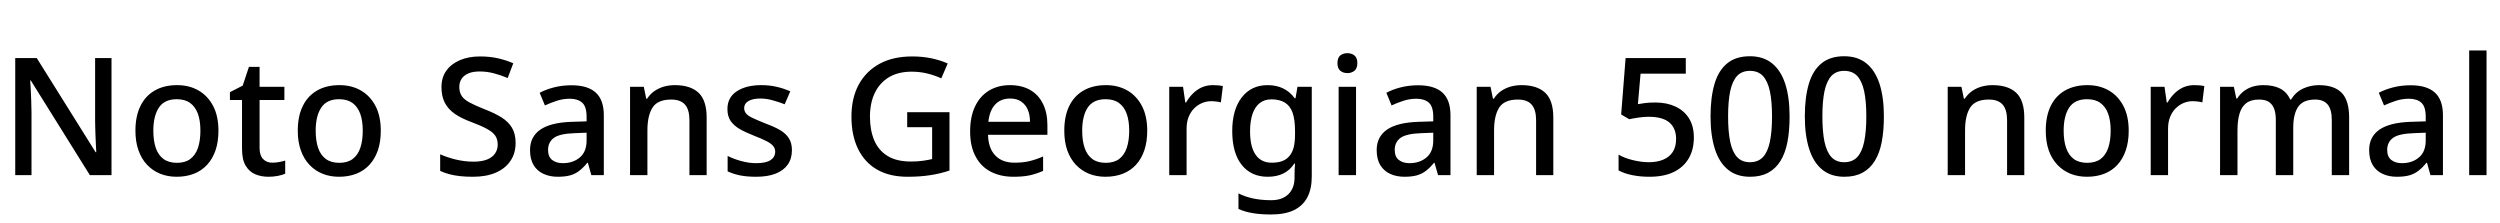<svg xmlns="http://www.w3.org/2000/svg" xmlns:xlink="http://www.w3.org/1999/xlink" width="365.88" height="32.64"><path fill="black" d="M16.32 8.50L16.32 25.63L13.15 25.63L4.51 11.78L4.42 11.78Q4.46 12.34 4.50 13.10Q4.54 13.87 4.57 14.71Q4.61 15.55 4.61 16.39L4.61 16.39L4.61 25.63L2.23 25.63L2.23 8.50L5.38 8.50L13.99 22.27L14.09 22.27Q14.06 21.86 14.03 21.10Q13.99 20.33 13.96 19.44Q13.92 18.55 13.92 17.83L13.92 17.83L13.92 8.50L16.32 8.50ZM31.97 19.13L31.97 19.13Q31.97 20.76 31.54 22.01Q31.10 23.26 30.31 24.12Q29.52 24.98 28.38 25.43Q27.24 25.87 25.85 25.87L25.85 25.87Q24.55 25.87 23.45 25.43Q22.34 24.98 21.53 24.12Q20.71 23.26 20.27 22.01Q19.82 20.76 19.82 19.13L19.82 19.13Q19.82 16.99 20.56 15.50Q21.29 14.02 22.66 13.24Q24.02 12.46 25.92 12.46L25.92 12.46Q27.70 12.46 29.05 13.24Q30.41 14.02 31.19 15.50Q31.97 16.99 31.97 19.13ZM22.44 19.13L22.44 19.13Q22.44 20.59 22.80 21.65Q23.16 22.70 23.93 23.27Q24.70 23.83 25.90 23.83L25.90 23.83Q27.10 23.83 27.85 23.27Q28.61 22.70 28.97 21.65Q29.33 20.59 29.33 19.13L29.33 19.13Q29.33 17.66 28.96 16.64Q28.58 15.62 27.83 15.07Q27.07 14.52 25.87 14.52L25.87 14.52Q24.07 14.52 23.26 15.74Q22.44 16.97 22.44 19.13ZM39.86 23.81L39.86 23.81Q40.37 23.81 40.87 23.71Q41.38 23.62 41.74 23.50L41.74 23.50L41.74 25.42Q41.33 25.61 40.67 25.74Q40.01 25.87 39.29 25.87L39.29 25.87Q38.23 25.87 37.37 25.51Q36.50 25.15 35.96 24.26Q35.42 23.38 35.42 21.77L35.42 21.77L35.42 14.64L33.65 14.64L33.65 13.49L35.52 12.53L36.43 9.79L37.99 9.79L37.99 12.70L41.62 12.70L41.62 14.64L37.99 14.64L37.99 21.67Q37.99 22.75 38.51 23.28Q39.02 23.81 39.86 23.81ZM55.73 19.13L55.73 19.13Q55.73 20.76 55.30 22.01Q54.86 23.26 54.07 24.12Q53.28 24.98 52.14 25.43Q51 25.87 49.61 25.87L49.61 25.87Q48.31 25.87 47.21 25.43Q46.10 24.98 45.29 24.12Q44.47 23.26 44.03 22.01Q43.58 20.76 43.58 19.13L43.58 19.13Q43.58 16.99 44.32 15.50Q45.05 14.02 46.42 13.24Q47.78 12.46 49.68 12.46L49.68 12.46Q51.46 12.46 52.81 13.24Q54.17 14.02 54.95 15.50Q55.73 16.99 55.73 19.13ZM46.20 19.13L46.20 19.13Q46.20 20.59 46.56 21.65Q46.92 22.70 47.69 23.27Q48.46 23.83 49.66 23.83L49.66 23.83Q50.86 23.83 51.61 23.27Q52.37 22.70 52.73 21.65Q53.09 20.59 53.09 19.13L53.09 19.13Q53.09 17.66 52.72 16.64Q52.34 15.62 51.59 15.07Q50.83 14.52 49.63 14.52L49.63 14.52Q47.83 14.52 47.02 15.74Q46.20 16.97 46.20 19.13ZM75.46 20.93L75.46 20.93Q75.46 22.44 74.71 23.54Q73.97 24.65 72.58 25.26Q71.18 25.87 69.22 25.87L69.22 25.87Q68.21 25.87 67.33 25.78Q66.46 25.68 65.74 25.49Q65.02 25.30 64.42 25.01L64.42 25.01L64.42 22.58Q65.38 23.02 66.68 23.34Q67.99 23.66 69.31 23.66L69.31 23.66Q70.49 23.66 71.27 23.35Q72.05 23.04 72.44 22.48Q72.84 21.91 72.84 21.17L72.84 21.17Q72.84 20.40 72.49 19.87Q72.14 19.34 71.30 18.88Q70.46 18.41 68.98 17.86L68.98 17.86Q67.54 17.33 66.56 16.66Q65.59 15.98 65.10 15.04Q64.61 14.09 64.61 12.74L64.61 12.74Q64.61 11.33 65.33 10.33Q66.05 9.34 67.32 8.80Q68.59 8.26 70.25 8.26L70.25 8.26Q71.71 8.26 72.92 8.54Q74.14 8.83 75.12 9.26L75.12 9.26L74.30 11.42Q73.37 11.02 72.32 10.74Q71.28 10.46 70.20 10.46L70.20 10.46Q69.19 10.46 68.53 10.75Q67.87 11.04 67.55 11.54Q67.22 12.05 67.22 12.72L67.22 12.72Q67.22 13.51 67.57 14.04Q67.92 14.57 68.72 15.00Q69.53 15.43 70.90 15.98L70.90 15.98Q72.36 16.54 73.38 17.17Q74.40 17.81 74.93 18.70Q75.46 19.58 75.46 20.93ZM83.64 12.48L83.64 12.48Q86.02 12.48 87.19 13.55Q88.37 14.62 88.37 16.87L88.37 16.87L88.37 25.63L86.54 25.63L86.04 23.83L85.94 23.83Q85.39 24.53 84.80 24.98Q84.22 25.44 83.46 25.66Q82.70 25.87 81.62 25.87L81.62 25.87Q80.47 25.87 79.55 25.45Q78.62 25.03 78.10 24.17Q77.57 23.30 77.57 21.96L77.57 21.96Q77.57 20.02 79.08 18.97Q80.59 17.93 83.66 17.83L83.66 17.83L85.85 17.76L85.85 17.09Q85.85 15.60 85.20 15.02Q84.55 14.45 83.38 14.45L83.38 14.45Q82.42 14.45 81.49 14.75Q80.57 15.05 79.75 15.43L79.75 15.43L78.98 13.58Q79.87 13.10 81.07 12.79Q82.27 12.48 83.64 12.48ZM85.85 19.42L84.10 19.49Q81.91 19.56 81.06 20.18Q80.21 20.81 80.21 21.94L80.21 21.94Q80.21 22.94 80.81 23.41Q81.41 23.88 82.37 23.88L82.37 23.88Q83.86 23.88 84.85 23.05Q85.85 22.22 85.85 20.54L85.85 20.54L85.85 19.42ZM98.76 12.46L98.76 12.46Q101.04 12.46 102.23 13.57Q103.42 14.69 103.42 17.21L103.42 17.21L103.42 25.63L100.90 25.63L100.90 17.57Q100.90 16.06 100.25 15.31Q99.60 14.57 98.23 14.57L98.23 14.57Q96.26 14.57 95.51 15.73Q94.75 16.90 94.75 19.10L94.75 19.10L94.75 25.63L92.21 25.63L92.21 12.70L94.22 12.70L94.58 14.45L94.70 14.45Q95.14 13.78 95.77 13.33Q96.41 12.89 97.18 12.67Q97.94 12.46 98.76 12.46ZM115.90 21.98L115.90 21.98Q115.90 23.23 115.28 24.10Q114.67 24.96 113.50 25.42Q112.32 25.87 110.66 25.87L110.66 25.87Q109.32 25.87 108.31 25.67Q107.30 25.46 106.49 25.08L106.49 25.08L106.49 22.82Q107.35 23.26 108.48 23.57Q109.61 23.88 110.66 23.88L110.66 23.88Q112.13 23.88 112.79 23.42Q113.45 22.97 113.45 22.20L113.45 22.20Q113.45 21.74 113.18 21.40Q112.92 21.05 112.25 20.69Q111.58 20.33 110.33 19.85L110.33 19.85Q109.10 19.37 108.25 18.88Q107.40 18.38 106.93 17.70Q106.46 17.02 106.46 15.96L106.46 15.96Q106.46 14.26 107.83 13.36Q109.20 12.46 111.41 12.46L111.41 12.46Q112.61 12.46 113.65 12.70Q114.70 12.94 115.66 13.37L115.66 13.37L114.84 15.26Q114 14.93 113.09 14.68Q112.18 14.42 111.29 14.42L111.29 14.42Q110.14 14.42 109.52 14.80Q108.91 15.17 108.91 15.82L108.91 15.82Q108.91 16.27 109.20 16.62Q109.49 16.97 110.20 17.29Q110.90 17.62 112.10 18.10L112.10 18.10Q113.33 18.55 114.17 19.04Q115.01 19.54 115.45 20.23Q115.90 20.93 115.90 21.98ZM132.77 18.62L132.77 16.42L138.96 16.42L138.96 24.96Q137.59 25.42 136.12 25.64Q134.64 25.87 132.84 25.87L132.84 25.87Q130.20 25.87 128.38 24.83Q126.55 23.78 125.58 21.80Q124.61 19.82 124.61 17.06L124.61 17.06Q124.61 14.38 125.66 12.41Q126.72 10.44 128.70 9.35Q130.68 8.26 133.51 8.26L133.51 8.26Q134.98 8.26 136.30 8.53Q137.62 8.81 138.70 9.29L138.70 9.29L137.76 11.47Q136.85 11.04 135.73 10.76Q134.62 10.49 133.42 10.49L133.42 10.49Q131.47 10.49 130.10 11.30Q128.74 12.12 128.03 13.60Q127.32 15.07 127.32 17.09L127.32 17.09Q127.32 19.03 127.94 20.52Q128.57 22.01 129.89 22.82Q131.21 23.64 133.32 23.64L133.32 23.64Q134.30 23.64 135.06 23.53Q135.82 23.42 136.42 23.28L136.42 23.28L136.42 18.62L132.77 18.62ZM147.82 12.46L147.82 12.46Q149.52 12.46 150.76 13.16Q151.99 13.87 152.64 15.19Q153.29 16.51 153.29 18.31L153.29 18.31L153.29 19.73L144.60 19.73Q144.65 21.70 145.66 22.75Q146.66 23.81 148.49 23.81L148.49 23.81Q149.71 23.81 150.67 23.58Q151.63 23.35 152.66 22.90L152.66 22.90L152.66 25.01Q151.68 25.44 150.70 25.66Q149.71 25.87 148.32 25.87L148.32 25.87Q146.45 25.87 145.02 25.14Q143.59 24.41 142.79 22.92Q141.98 21.43 141.98 19.25L141.98 19.25Q141.98 17.09 142.70 15.58Q143.42 14.06 144.74 13.26Q146.06 12.46 147.82 12.46ZM147.84 14.42L147.84 14.42Q146.45 14.42 145.63 15.31Q144.82 16.20 144.65 17.83L144.65 17.83L150.74 17.83Q150.74 16.80 150.42 16.06Q150.10 15.31 149.46 14.87Q148.82 14.42 147.84 14.42ZM167.90 19.13L167.90 19.13Q167.90 20.76 167.47 22.01Q167.04 23.26 166.25 24.12Q165.46 24.98 164.32 25.43Q163.18 25.87 161.78 25.87L161.78 25.87Q160.49 25.87 159.38 25.43Q158.28 24.98 157.46 24.12Q156.65 23.26 156.20 22.01Q155.76 20.76 155.76 19.13L155.76 19.13Q155.76 16.99 156.49 15.50Q157.22 14.02 158.59 13.24Q159.96 12.46 161.86 12.46L161.86 12.46Q163.63 12.46 164.99 13.24Q166.34 14.02 167.12 15.50Q167.90 16.99 167.90 19.13ZM158.38 19.13L158.38 19.13Q158.38 20.59 158.74 21.65Q159.10 22.70 159.86 23.27Q160.63 23.83 161.83 23.83L161.83 23.83Q163.03 23.83 163.79 23.27Q164.54 22.70 164.90 21.65Q165.26 20.59 165.26 19.13L165.26 19.13Q165.26 17.66 164.89 16.64Q164.52 15.62 163.76 15.07Q163.01 14.52 161.81 14.52L161.81 14.52Q160.01 14.52 159.19 15.74Q158.38 16.97 158.38 19.13ZM177.48 12.46L177.48 12.46Q177.84 12.46 178.26 12.49Q178.68 12.53 178.97 12.60L178.97 12.60L178.68 14.98Q178.37 14.90 178.01 14.86Q177.65 14.81 177.24 14.81L177.24 14.81Q176.57 14.81 175.92 15.08Q175.27 15.36 174.77 15.86Q174.26 16.37 173.96 17.11Q173.66 17.86 173.66 18.84L173.66 18.84L173.66 25.63L171.12 25.63L171.12 12.70L173.14 12.70L173.47 15.00L173.59 15.00Q173.98 14.30 174.55 13.72Q175.13 13.13 175.87 12.79Q176.62 12.46 177.48 12.46ZM185.52 12.46L185.52 12.46Q186.82 12.46 187.81 12.95Q188.81 13.44 189.48 14.38L189.48 14.38L189.60 14.38L189.89 12.70L191.98 12.70L191.98 25.82Q191.98 27.65 191.33 28.88Q190.68 30.12 189.36 30.76Q188.04 31.39 186.00 31.39L186.00 31.39Q184.56 31.39 183.38 31.20Q182.21 31.01 181.25 30.58L181.25 30.58L181.25 28.30Q182.23 28.80 183.42 29.05Q184.61 29.30 186.05 29.30L186.05 29.30Q187.66 29.30 188.56 28.42Q189.46 27.53 189.46 25.99L189.46 25.99L189.46 25.54Q189.46 25.25 189.48 24.72Q189.50 24.19 189.53 23.93L189.53 23.93L189.43 23.93Q188.81 24.89 187.84 25.38Q186.86 25.87 185.54 25.87L185.54 25.87Q183.10 25.87 181.72 24.12Q180.34 22.37 180.34 19.18L180.34 19.18Q180.34 16.06 181.73 14.26Q183.12 12.46 185.52 12.46ZM186.07 14.54L186.07 14.54Q185.06 14.54 184.37 15.08Q183.67 15.62 183.31 16.67Q182.95 17.71 182.95 19.22L182.95 19.22Q182.95 21.48 183.76 22.64Q184.56 23.81 186.12 23.81L186.12 23.81Q187.03 23.81 187.67 23.57Q188.30 23.33 188.72 22.82Q189.14 22.32 189.34 21.54Q189.53 20.76 189.53 19.68L189.53 19.68L189.53 19.18Q189.53 17.54 189.18 16.52Q188.83 15.50 188.05 15.02Q187.27 14.54 186.07 14.54ZM195.91 12.70L198.46 12.70L198.46 25.63L195.91 25.63L195.91 12.70ZM197.21 7.78L197.21 7.78Q197.78 7.78 198.22 8.11Q198.65 8.45 198.65 9.24L198.65 9.24Q198.65 10.01 198.22 10.36Q197.78 10.70 197.21 10.70L197.21 10.70Q196.58 10.70 196.16 10.36Q195.74 10.01 195.74 9.24L195.74 9.24Q195.74 8.45 196.16 8.11Q196.58 7.78 197.21 7.78ZM207.55 12.48L207.55 12.48Q209.93 12.48 211.10 13.55Q212.28 14.62 212.28 16.87L212.28 16.87L212.28 25.63L210.46 25.63L209.95 23.83L209.86 23.83Q209.30 24.53 208.72 24.98Q208.13 25.44 207.37 25.66Q206.62 25.87 205.54 25.87L205.54 25.87Q204.38 25.87 203.46 25.45Q202.54 25.03 202.01 24.17Q201.48 23.30 201.48 21.96L201.48 21.96Q201.48 20.02 202.99 18.97Q204.50 17.93 207.58 17.83L207.58 17.83L209.76 17.76L209.76 17.09Q209.76 15.60 209.11 15.02Q208.46 14.45 207.29 14.45L207.29 14.45Q206.33 14.45 205.40 14.75Q204.48 15.05 203.66 15.43L203.66 15.43L202.90 13.58Q203.78 13.10 204.98 12.79Q206.18 12.48 207.55 12.48ZM209.76 19.42L208.01 19.49Q205.82 19.56 204.97 20.18Q204.12 20.81 204.12 21.94L204.12 21.94Q204.12 22.94 204.72 23.41Q205.32 23.88 206.28 23.88L206.28 23.88Q207.77 23.88 208.76 23.05Q209.76 22.22 209.76 20.54L209.76 20.54L209.76 19.42ZM222.67 12.46L222.67 12.46Q224.95 12.46 226.14 13.57Q227.33 14.69 227.33 17.21L227.33 17.21L227.33 25.63L224.81 25.63L224.81 17.57Q224.81 16.06 224.16 15.31Q223.51 14.57 222.14 14.57L222.14 14.57Q220.18 14.57 219.42 15.73Q218.66 16.90 218.66 19.10L218.66 19.10L218.66 25.63L216.12 25.63L216.12 12.70L218.14 12.70L218.50 14.45L218.62 14.45Q219.05 13.78 219.68 13.33Q220.32 12.89 221.09 12.67Q221.86 12.46 222.67 12.46ZM242.26 15.00L242.26 15.00Q243.94 15.00 245.22 15.60Q246.50 16.20 247.20 17.34Q247.90 18.48 247.90 20.11L247.90 20.11Q247.90 21.91 247.13 23.21Q246.36 24.50 244.92 25.19Q243.48 25.87 241.39 25.87L241.39 25.87Q240.05 25.87 238.87 25.63Q237.70 25.39 236.88 24.94L236.88 24.94L236.88 22.63Q237.74 23.14 238.99 23.44Q240.24 23.74 241.34 23.74L241.34 23.74Q242.54 23.74 243.43 23.36Q244.32 22.99 244.81 22.24Q245.30 21.48 245.30 20.33L245.30 20.33Q245.30 18.77 244.32 17.93Q243.34 17.09 241.27 17.09L241.27 17.09Q240.60 17.09 239.78 17.21Q238.97 17.33 238.44 17.45L238.44 17.45L237.26 16.75L237.91 8.50L246.72 8.50L246.72 10.78L240.10 10.78L239.71 15.24Q240.12 15.17 240.77 15.08Q241.42 15.00 242.26 15.00ZM261.91 17.04L261.91 17.04Q261.91 19.13 261.60 20.76Q261.29 22.39 260.59 23.53Q259.90 24.67 258.79 25.27Q257.69 25.87 256.13 25.87L256.13 25.87Q254.16 25.87 252.88 24.82Q251.59 23.76 250.97 21.78Q250.34 19.80 250.34 17.04L250.34 17.04Q250.34 14.26 250.92 12.29Q251.50 10.32 252.77 9.28Q254.04 8.23 256.10 8.23L256.10 8.23Q258.07 8.23 259.36 9.28Q260.64 10.32 261.28 12.29Q261.91 14.26 261.91 17.04ZM252.91 17.04L252.91 17.04Q252.91 19.27 253.22 20.76Q253.54 22.25 254.23 22.99Q254.93 23.74 256.10 23.74L256.10 23.74Q257.30 23.74 258 23.00Q258.70 22.27 259.02 20.77Q259.34 19.27 259.34 17.04L259.34 17.04Q259.34 14.81 259.02 13.33Q258.70 11.86 258 11.11Q257.30 10.37 256.10 10.37L256.10 10.37Q254.93 10.37 254.23 11.11Q253.54 11.86 253.22 13.33Q252.91 14.81 252.91 17.04ZM275.71 17.04L275.71 17.04Q275.71 19.13 275.40 20.76Q275.09 22.39 274.39 23.53Q273.70 24.67 272.59 25.27Q271.49 25.87 269.93 25.87L269.93 25.87Q267.96 25.87 266.68 24.82Q265.39 23.76 264.77 21.78Q264.14 19.80 264.14 17.04L264.14 17.04Q264.14 14.26 264.72 12.29Q265.30 10.32 266.57 9.28Q267.84 8.23 269.90 8.23L269.90 8.23Q271.87 8.23 273.16 9.28Q274.44 10.32 275.08 12.29Q275.71 14.26 275.71 17.04ZM266.71 17.04L266.71 17.04Q266.71 19.27 267.02 20.76Q267.34 22.25 268.03 22.99Q268.73 23.74 269.90 23.74L269.90 23.74Q271.10 23.74 271.80 23.00Q272.50 22.27 272.82 20.77Q273.14 19.27 273.14 17.04L273.14 17.04Q273.14 14.81 272.82 13.33Q272.50 11.86 271.80 11.11Q271.10 10.37 269.90 10.37L269.90 10.37Q268.73 10.37 268.03 11.11Q267.34 11.86 267.02 13.33Q266.71 14.81 266.71 17.04ZM291.60 12.46L291.60 12.46Q293.88 12.46 295.07 13.57Q296.26 14.69 296.26 17.21L296.26 17.21L296.26 25.63L293.74 25.63L293.74 17.57Q293.74 16.06 293.09 15.31Q292.44 14.57 291.07 14.57L291.07 14.57Q289.10 14.57 288.35 15.73Q287.59 16.90 287.59 19.10L287.59 19.10L287.59 25.63L285.05 25.63L285.05 12.70L287.06 12.70L287.42 14.45L287.54 14.45Q287.98 13.78 288.61 13.33Q289.25 12.89 290.02 12.67Q290.78 12.46 291.60 12.46ZM311.54 19.13L311.54 19.13Q311.54 20.76 311.11 22.01Q310.68 23.26 309.89 24.12Q309.10 24.98 307.96 25.43Q306.82 25.87 305.42 25.87L305.42 25.87Q304.13 25.87 303.02 25.43Q301.92 24.98 301.10 24.12Q300.29 23.26 299.84 22.01Q299.40 20.76 299.40 19.13L299.40 19.13Q299.40 16.99 300.13 15.50Q300.86 14.02 302.23 13.24Q303.60 12.46 305.50 12.46L305.50 12.46Q307.27 12.46 308.63 13.24Q309.98 14.02 310.76 15.50Q311.54 16.99 311.54 19.13ZM302.02 19.13L302.02 19.13Q302.02 20.59 302.38 21.65Q302.74 22.70 303.50 23.27Q304.27 23.83 305.47 23.83L305.47 23.83Q306.67 23.83 307.43 23.27Q308.18 22.70 308.54 21.65Q308.90 20.59 308.90 19.13L308.90 19.13Q308.90 17.66 308.53 16.64Q308.16 15.62 307.40 15.07Q306.65 14.52 305.45 14.52L305.45 14.52Q303.65 14.52 302.83 15.74Q302.02 16.97 302.02 19.13ZM321.12 12.46L321.12 12.46Q321.48 12.46 321.90 12.49Q322.32 12.53 322.61 12.60L322.61 12.60L322.32 14.98Q322.01 14.90 321.65 14.86Q321.29 14.81 320.88 14.81L320.88 14.81Q320.21 14.81 319.56 15.08Q318.91 15.36 318.41 15.86Q317.90 16.37 317.60 17.11Q317.30 17.86 317.30 18.84L317.30 18.84L317.30 25.63L314.76 25.63L314.76 12.70L316.78 12.70L317.11 15.00L317.23 15.00Q317.62 14.30 318.19 13.72Q318.77 13.13 319.51 12.79Q320.26 12.46 321.12 12.46ZM339.38 12.46L339.38 12.46Q341.59 12.46 342.70 13.57Q343.80 14.69 343.80 17.21L343.80 17.21L343.80 25.63L341.26 25.63L341.26 17.54Q341.26 16.03 340.66 15.30Q340.06 14.57 338.83 14.57L338.83 14.57Q337.08 14.57 336.35 15.62Q335.62 16.68 335.62 18.70L335.62 18.70L335.62 25.63L333.07 25.63L333.07 17.54Q333.07 16.54 332.81 15.88Q332.54 15.22 332.02 14.89Q331.49 14.57 330.62 14.57L330.62 14.57Q329.42 14.57 328.74 15.10Q328.06 15.62 327.76 16.63Q327.46 17.64 327.46 19.10L327.46 19.10L327.46 25.63L324.91 25.63L324.91 12.70L326.93 12.70L327.29 14.42L327.41 14.42Q327.82 13.78 328.40 13.33Q328.99 12.89 329.71 12.67Q330.43 12.46 331.25 12.46L331.25 12.46Q332.74 12.46 333.72 12.97Q334.70 13.49 335.18 14.57L335.18 14.57L335.30 14.57Q335.95 13.49 337.04 12.97Q338.14 12.46 339.38 12.46ZM352.80 12.48L352.80 12.48Q355.18 12.48 356.35 13.55Q357.53 14.62 357.53 16.87L357.53 16.87L357.53 25.63L355.70 25.63L355.20 23.83L355.10 23.83Q354.55 24.53 353.96 24.98Q353.38 25.44 352.62 25.66Q351.86 25.87 350.78 25.87L350.78 25.87Q349.63 25.87 348.71 25.45Q347.78 25.03 347.26 24.17Q346.73 23.30 346.73 21.96L346.73 21.96Q346.73 20.02 348.24 18.97Q349.75 17.93 352.82 17.83L352.82 17.83L355.01 17.76L355.01 17.09Q355.01 15.60 354.36 15.02Q353.71 14.45 352.54 14.45L352.54 14.45Q351.58 14.45 350.65 14.75Q349.73 15.05 348.91 15.43L348.91 15.43L348.14 13.58Q349.03 13.10 350.23 12.79Q351.43 12.48 352.80 12.48ZM355.01 19.42L353.26 19.49Q351.07 19.56 350.22 20.18Q349.37 20.81 349.37 21.94L349.37 21.94Q349.37 22.94 349.97 23.41Q350.57 23.88 351.53 23.88L351.53 23.88Q353.02 23.88 354.01 23.05Q355.01 22.22 355.01 20.54L355.01 20.54L355.01 19.42ZM363.91 7.39L363.91 25.63L361.37 25.63L361.37 7.39L363.91 7.39Z"/></svg>